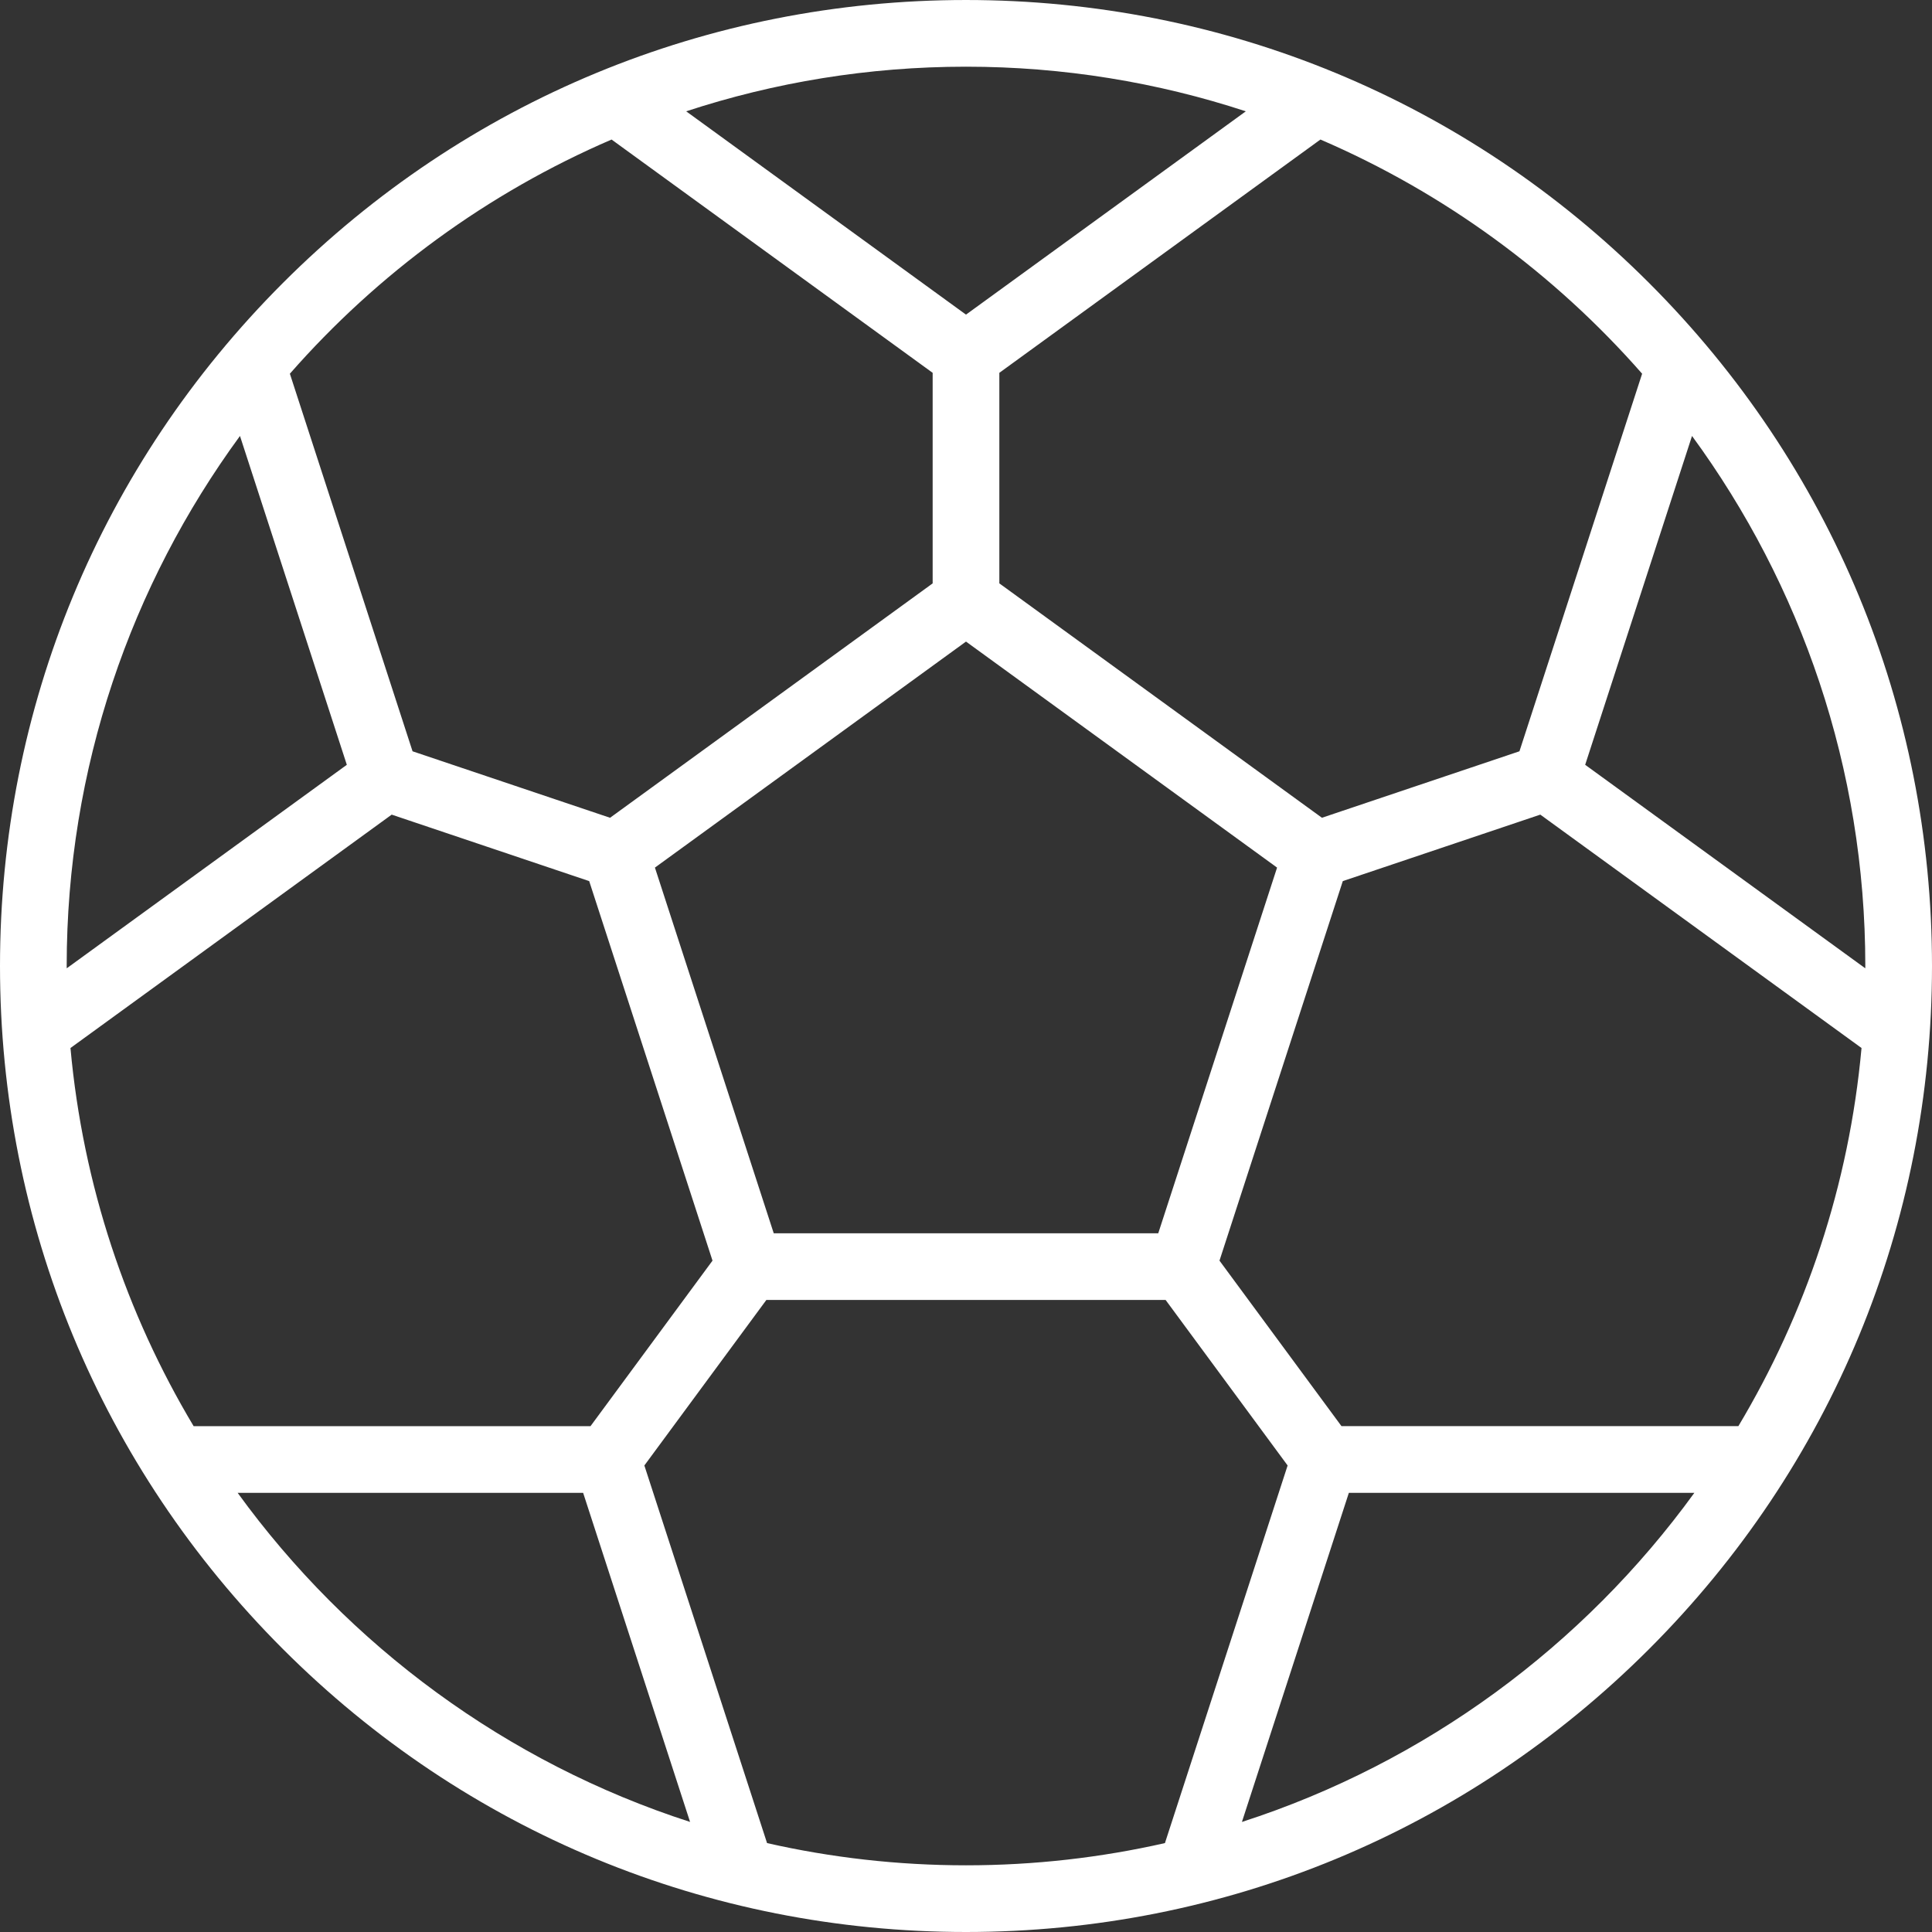 <?xml version="1.0" encoding="iso-8859-1"?>
<!-- Generator: Adobe Illustrator 19.0.0, SVG Export Plug-In . SVG Version: 6.00 Build 0)  -->
<svg version="1.1" fill='#fff' id="Layer_1" xmlns="http://www.w3.org/2000/svg" xmlns:xlink="http://www.w3.org/1999/xlink" x="0px" y="0px"
	 viewBox="0 0 512.001 512.001" style="enable-background:new 0 0 512.001 512.001;" xml:space="preserve">
<rect x="0" y="0" width="512.001" height="512.001" fill="#333333" stroke="none"/>
<g>
	<g>
		<path d="M437.019,74.982C388.667,26.629,324.38,0.001,255.999,0.001S123.332,26.629,74.981,74.982C26.629,123.333,0,187.62,0,256
			s26.629,132.667,74.981,181.02c48.351,48.352,112.639,74.981,181.02,74.981s132.667-26.629,181.02-74.981
			S512.001,324.381,512.001,256S485.37,123.333,437.019,74.982z M435.181,99.039L402.67,199.099l-52.339,17.618L264.836,154.6
			V98.801l85.092-61.823C382.811,51.136,411.891,72.485,435.181,99.039z M338.438,229.922l-31.489,96.912H205.051l-31.489-96.912
			l82.438-59.895L338.438,229.922z M255.999,17.674c25.88,0,50.804,4.163,74.155,11.827l-74.155,53.877L181.844,29.5
			C205.195,21.836,230.119,17.674,255.999,17.674z M162.072,36.98l85.092,61.823v55.799l-85.494,62.116L109.33,199.1L76.819,99.039
			C100.109,72.485,129.188,51.136,162.072,36.98z M17.673,256c0-52.483,17.066-101.049,45.923-140.467l28.316,87.147l-74.229,53.931
			C17.68,256.408,17.673,256.205,17.673,256z M18.675,277.736l85.128-61.85l52.339,17.618l32.68,100.58l-32.329,43.862H51.312
			C33.476,348.119,21.977,314.095,18.675,277.736z M62.975,395.617h91.562l28.339,87.218
			C134.234,467.118,92.384,436.164,62.975,395.617z M255.999,494.327c-18.111,0-35.754-2.041-52.72-5.888l-32.515-100.071
			l32.329-43.862h105.811l32.33,43.862L308.719,488.44C291.754,492.286,274.111,494.327,255.999,494.327z M329.122,482.836
			l28.339-87.218h91.562C419.615,436.164,377.766,467.118,329.122,482.836z M460.688,377.944H355.506l-32.329-43.862l32.68-100.58
			l52.339-17.618l85.128,61.85C490.022,314.095,478.524,348.119,460.688,377.944z M420.088,202.68l28.316-87.147
			c28.857,39.418,45.923,87.984,45.923,140.467c0,0.204-0.007,0.408-0.008,0.612L420.088,202.68z"/>
	</g>
</g>
<g>
</g>
<g>
</g>
<g>
</g>
<g>
</g>
<g>
</g>
<g>
</g>
<g>
</g>
<g>
</g>
<g>
</g>
<g>
</g>
<g>
</g>
<g>
</g>
<g>
</g>
<g>
</g>
<g>
</g>
</svg>
